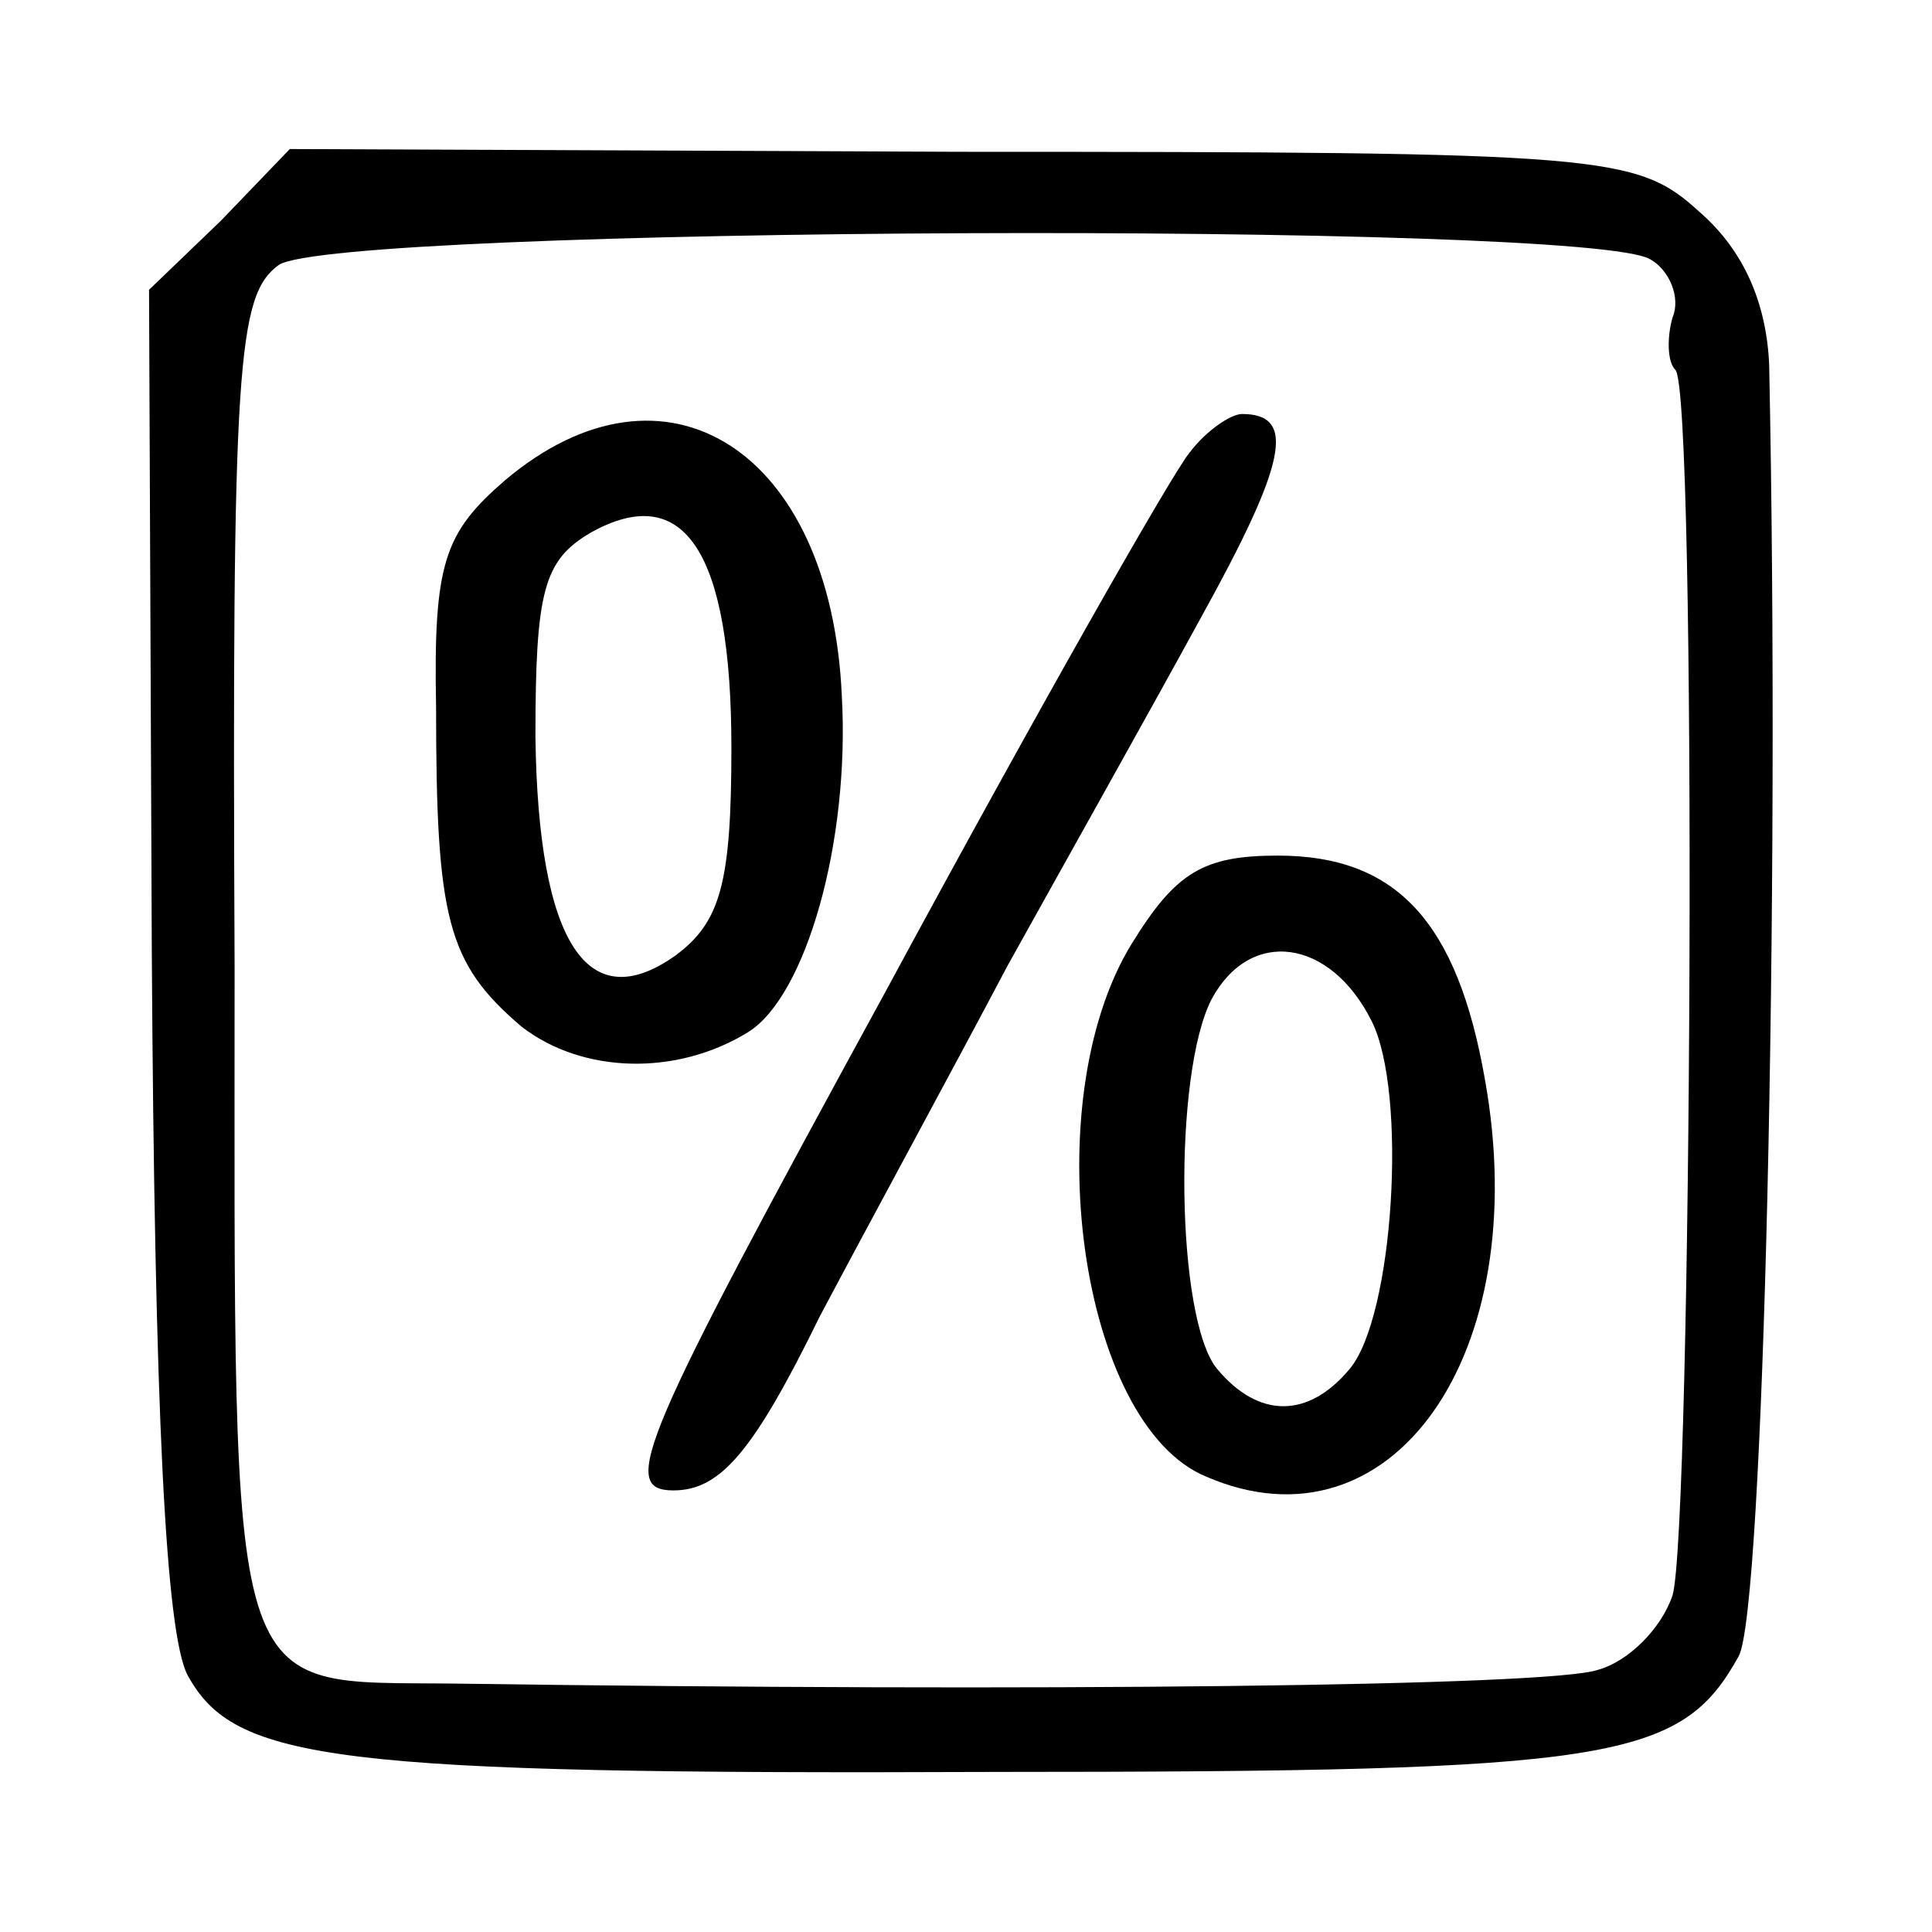 <?xml version="1.0" standalone="no"?>
<!DOCTYPE svg PUBLIC "-//W3C//DTD SVG 20010904//EN"
 "http://www.w3.org/TR/2001/REC-SVG-20010904/DTD/svg10.dtd">
<svg version="1.0" xmlns="http://www.w3.org/2000/svg"
 width="70pt" height="70pt" viewBox="0 0 70 70"
 preserveAspectRatio="xMidYMid meet">
<g transform="translate(0,70) scale(0.1,-0.1)"
fill="#000000" stroke="none">
<path d="M80 620 l-26 -25 1 -240 c1 -166 5 -247 13 -262 17 -31 52 -36 293
-35 224 0 248 4 269 42 9 17 15 274 11 468 -1 22 -9 41 -25 55 -23 21 -33 22
-268 22 l-243 1 -25 -26z m518 -14 c7 -4 11 -14 8 -21 -2 -7 -2 -16 1 -19 8
-7 6 -420 -1 -444 -4 -12 -16 -24 -27 -27 -17 -6 -203 -8 -414 -5 -84 1 -80
-12 -80 260 -1 219 1 243 16 254 21 14 475 16 497 2z"/>
<path d="M183 526 c-22 -19 -26 -30 -25 -82 0 -77 4 -93 31 -116 22 -17 56
-18 82 -2 21 13 37 69 34 122 -4 89 -64 127 -122 78z m82 -97 c0 -49 -4 -63
-20 -75 -32 -23 -50 4 -51 79 0 53 3 64 20 74 34 19 51 -7 51 -78z"/>
<path d="M431 536 c-6 -7 -56 -95 -110 -195 -89 -163 -97 -181 -77 -181 17 0
29 14 53 63 18 34 49 91 68 127 20 36 52 93 70 126 31 56 35 74 15 74 -4 0
-13 -6 -19 -14z"/>
<path d="M410 358 c-35 -57 -19 -174 27 -193 67 -29 119 44 101 144 -10 57
-32 81 -75 81 -27 0 -37 -6 -53 -32z m87 -28 c13 -26 8 -107 -8 -126 -15 -18
-33 -18 -48 0 -15 18 -16 107 -2 134 14 26 43 22 58 -8z"/>
</g>
</svg>
